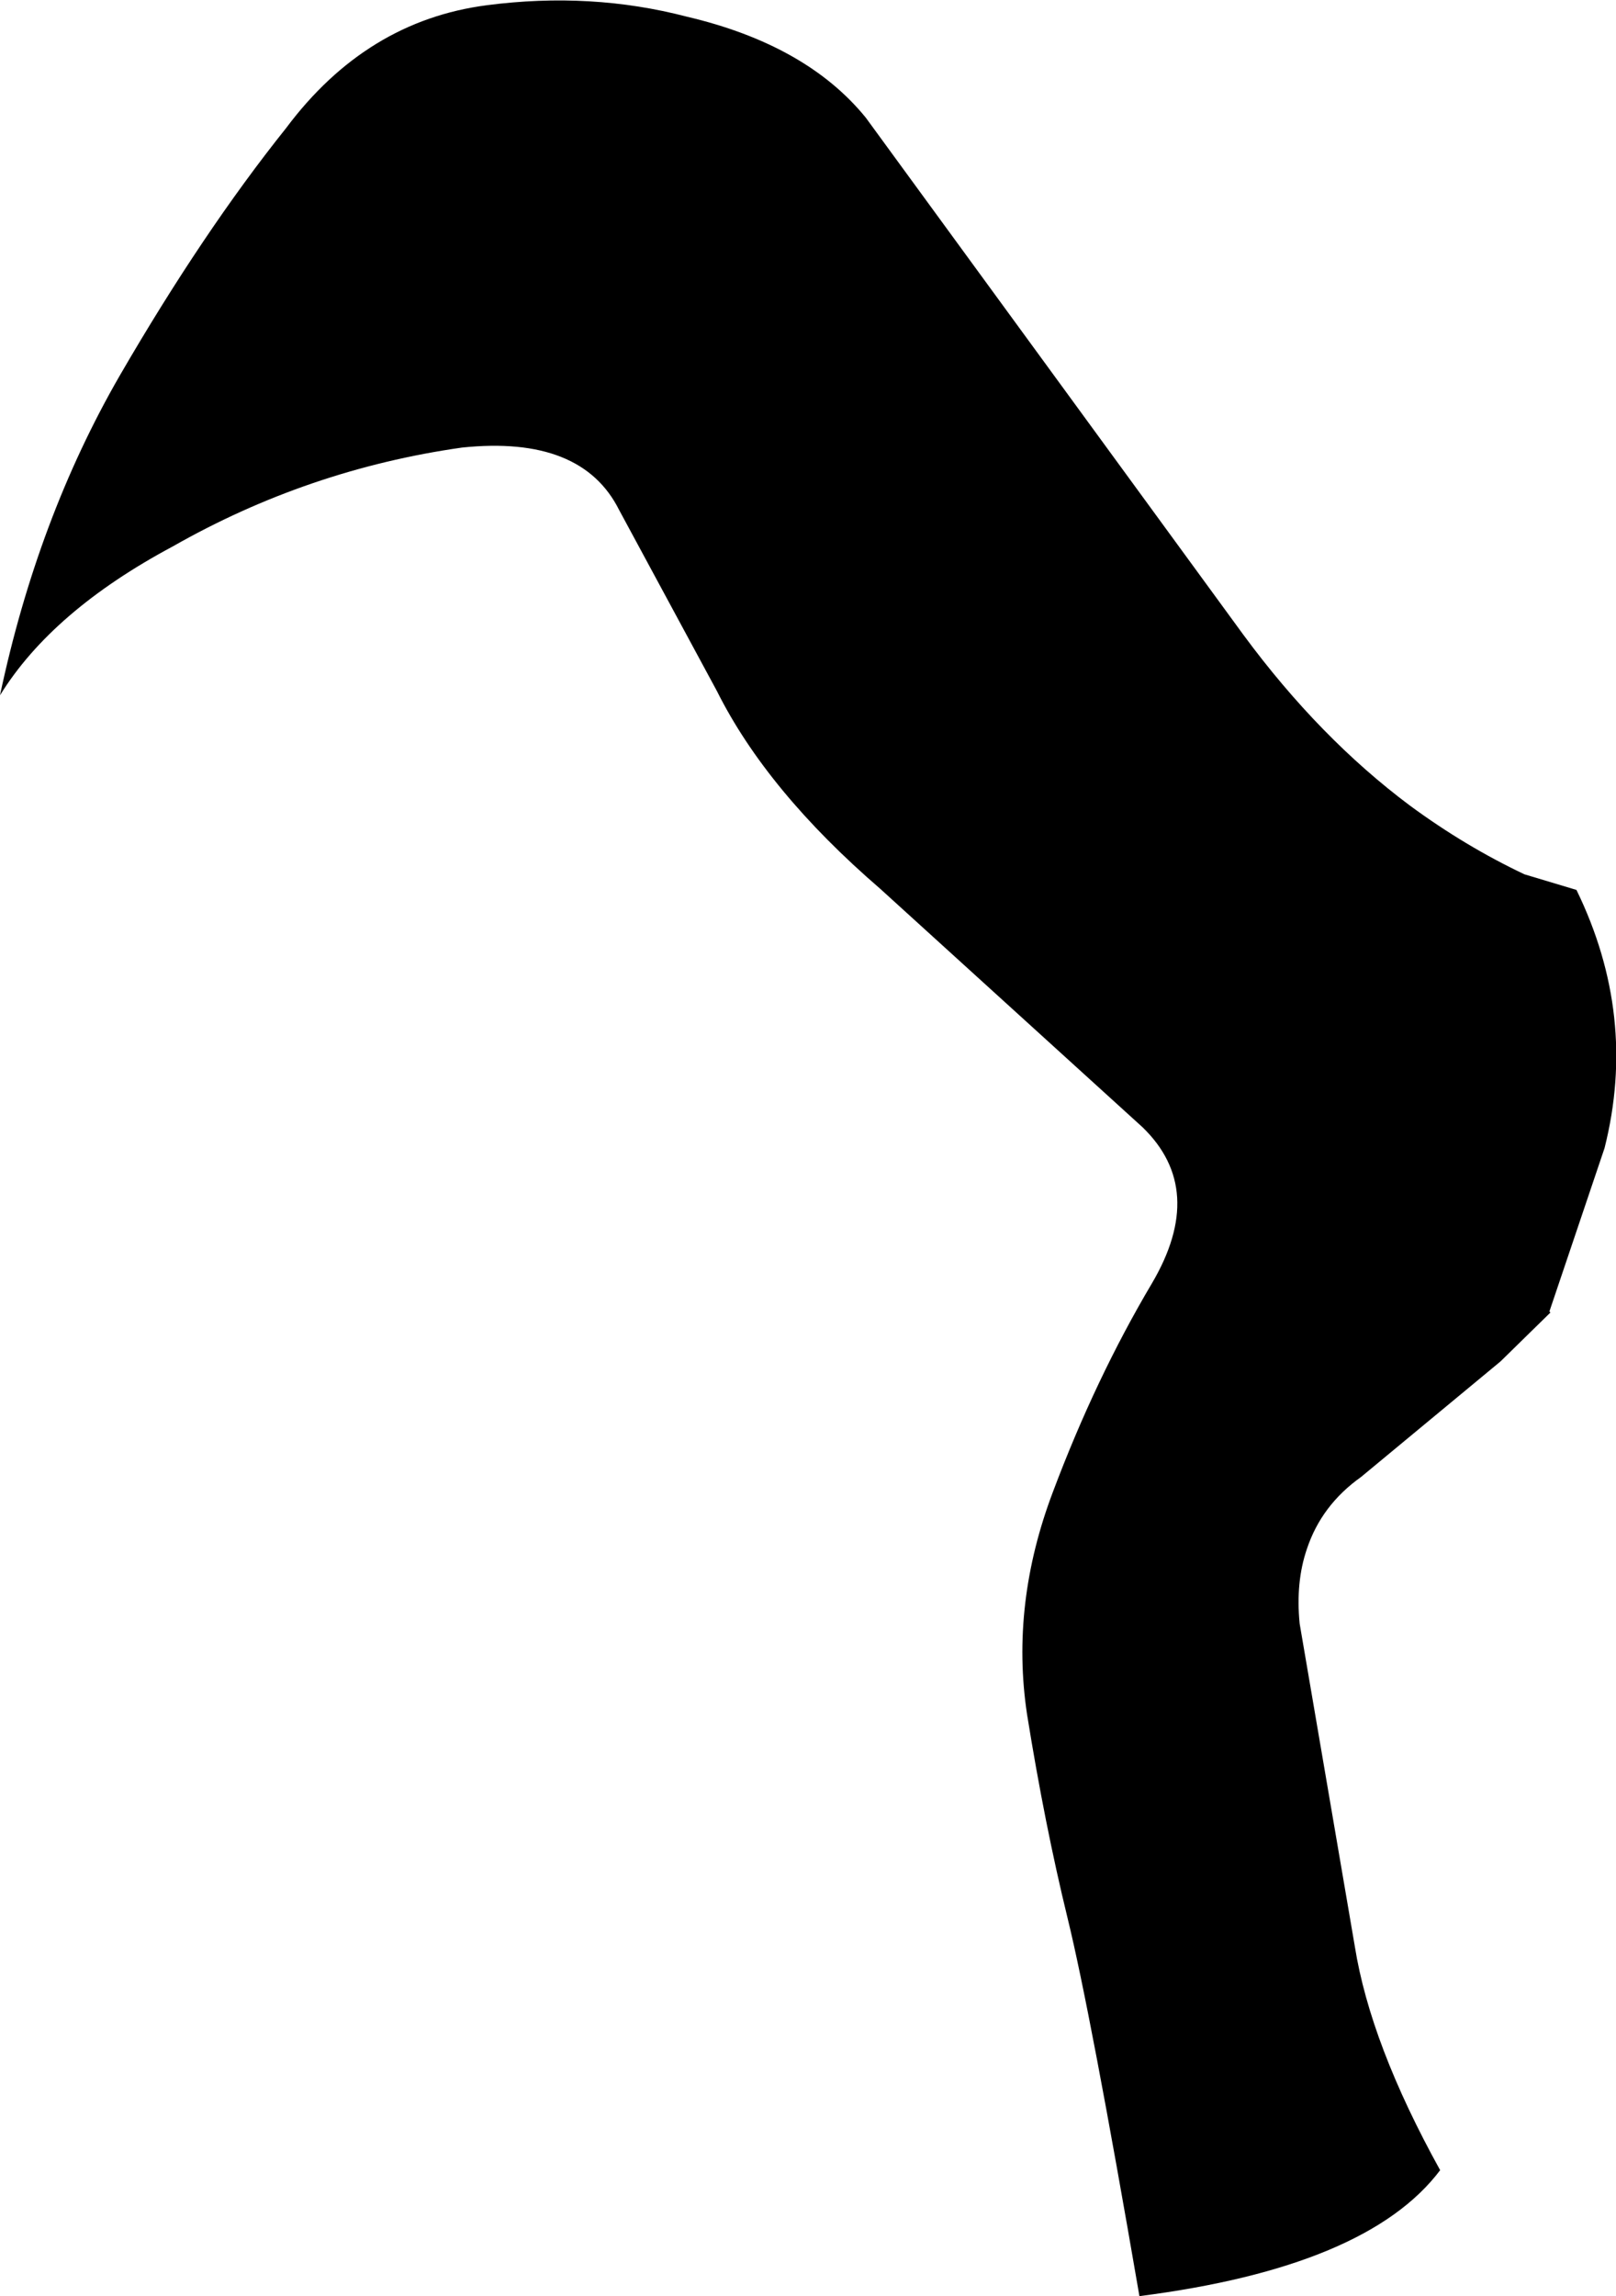 <?xml version="1.0" encoding="UTF-8" standalone="no"?>
<svg xmlns:xlink="http://www.w3.org/1999/xlink" height="110.3px" width="77.65px" xmlns="http://www.w3.org/2000/svg">
  <g transform="matrix(1.0, 0.0, 0.0, 1.0, -201.85, -257.15)">
    <path d="M269.6 295.85 Q272.25 297.8 275.1 299.15 L277.6 299.9 Q280.55 305.95 278.95 312.3 L276.3 320.15 276.35 320.2 273.95 322.55 267.25 328.1 Q265.35 329.45 264.65 331.55 264.1 333.15 264.3 335.15 L266.95 350.65 Q267.7 355.35 271.05 361.4 267.55 366.05 256.6 367.45 254.25 353.8 253.15 349.3 252.05 344.8 251.2 339.5 250.4 334.2 252.45 328.8 254.5 323.35 257.2 318.8 259.85 314.3 256.75 311.3 L244.15 299.85 Q238.7 295.15 236.3 290.35 L231.6 281.65 Q229.8 278.05 224.05 278.65 216.65 279.7 210.15 283.4 204.35 286.5 201.85 290.55 203.65 282.05 207.6 275.2 211.6 268.3 215.6 263.3 219.45 258.15 225.25 257.4 230.25 256.75 234.85 257.95 240.6 259.3 243.45 262.8 L261.6 287.65 Q265.25 292.6 269.6 295.85" fill="#000000" fill-rule="evenodd" stroke="none"/>
  </g>
</svg>
